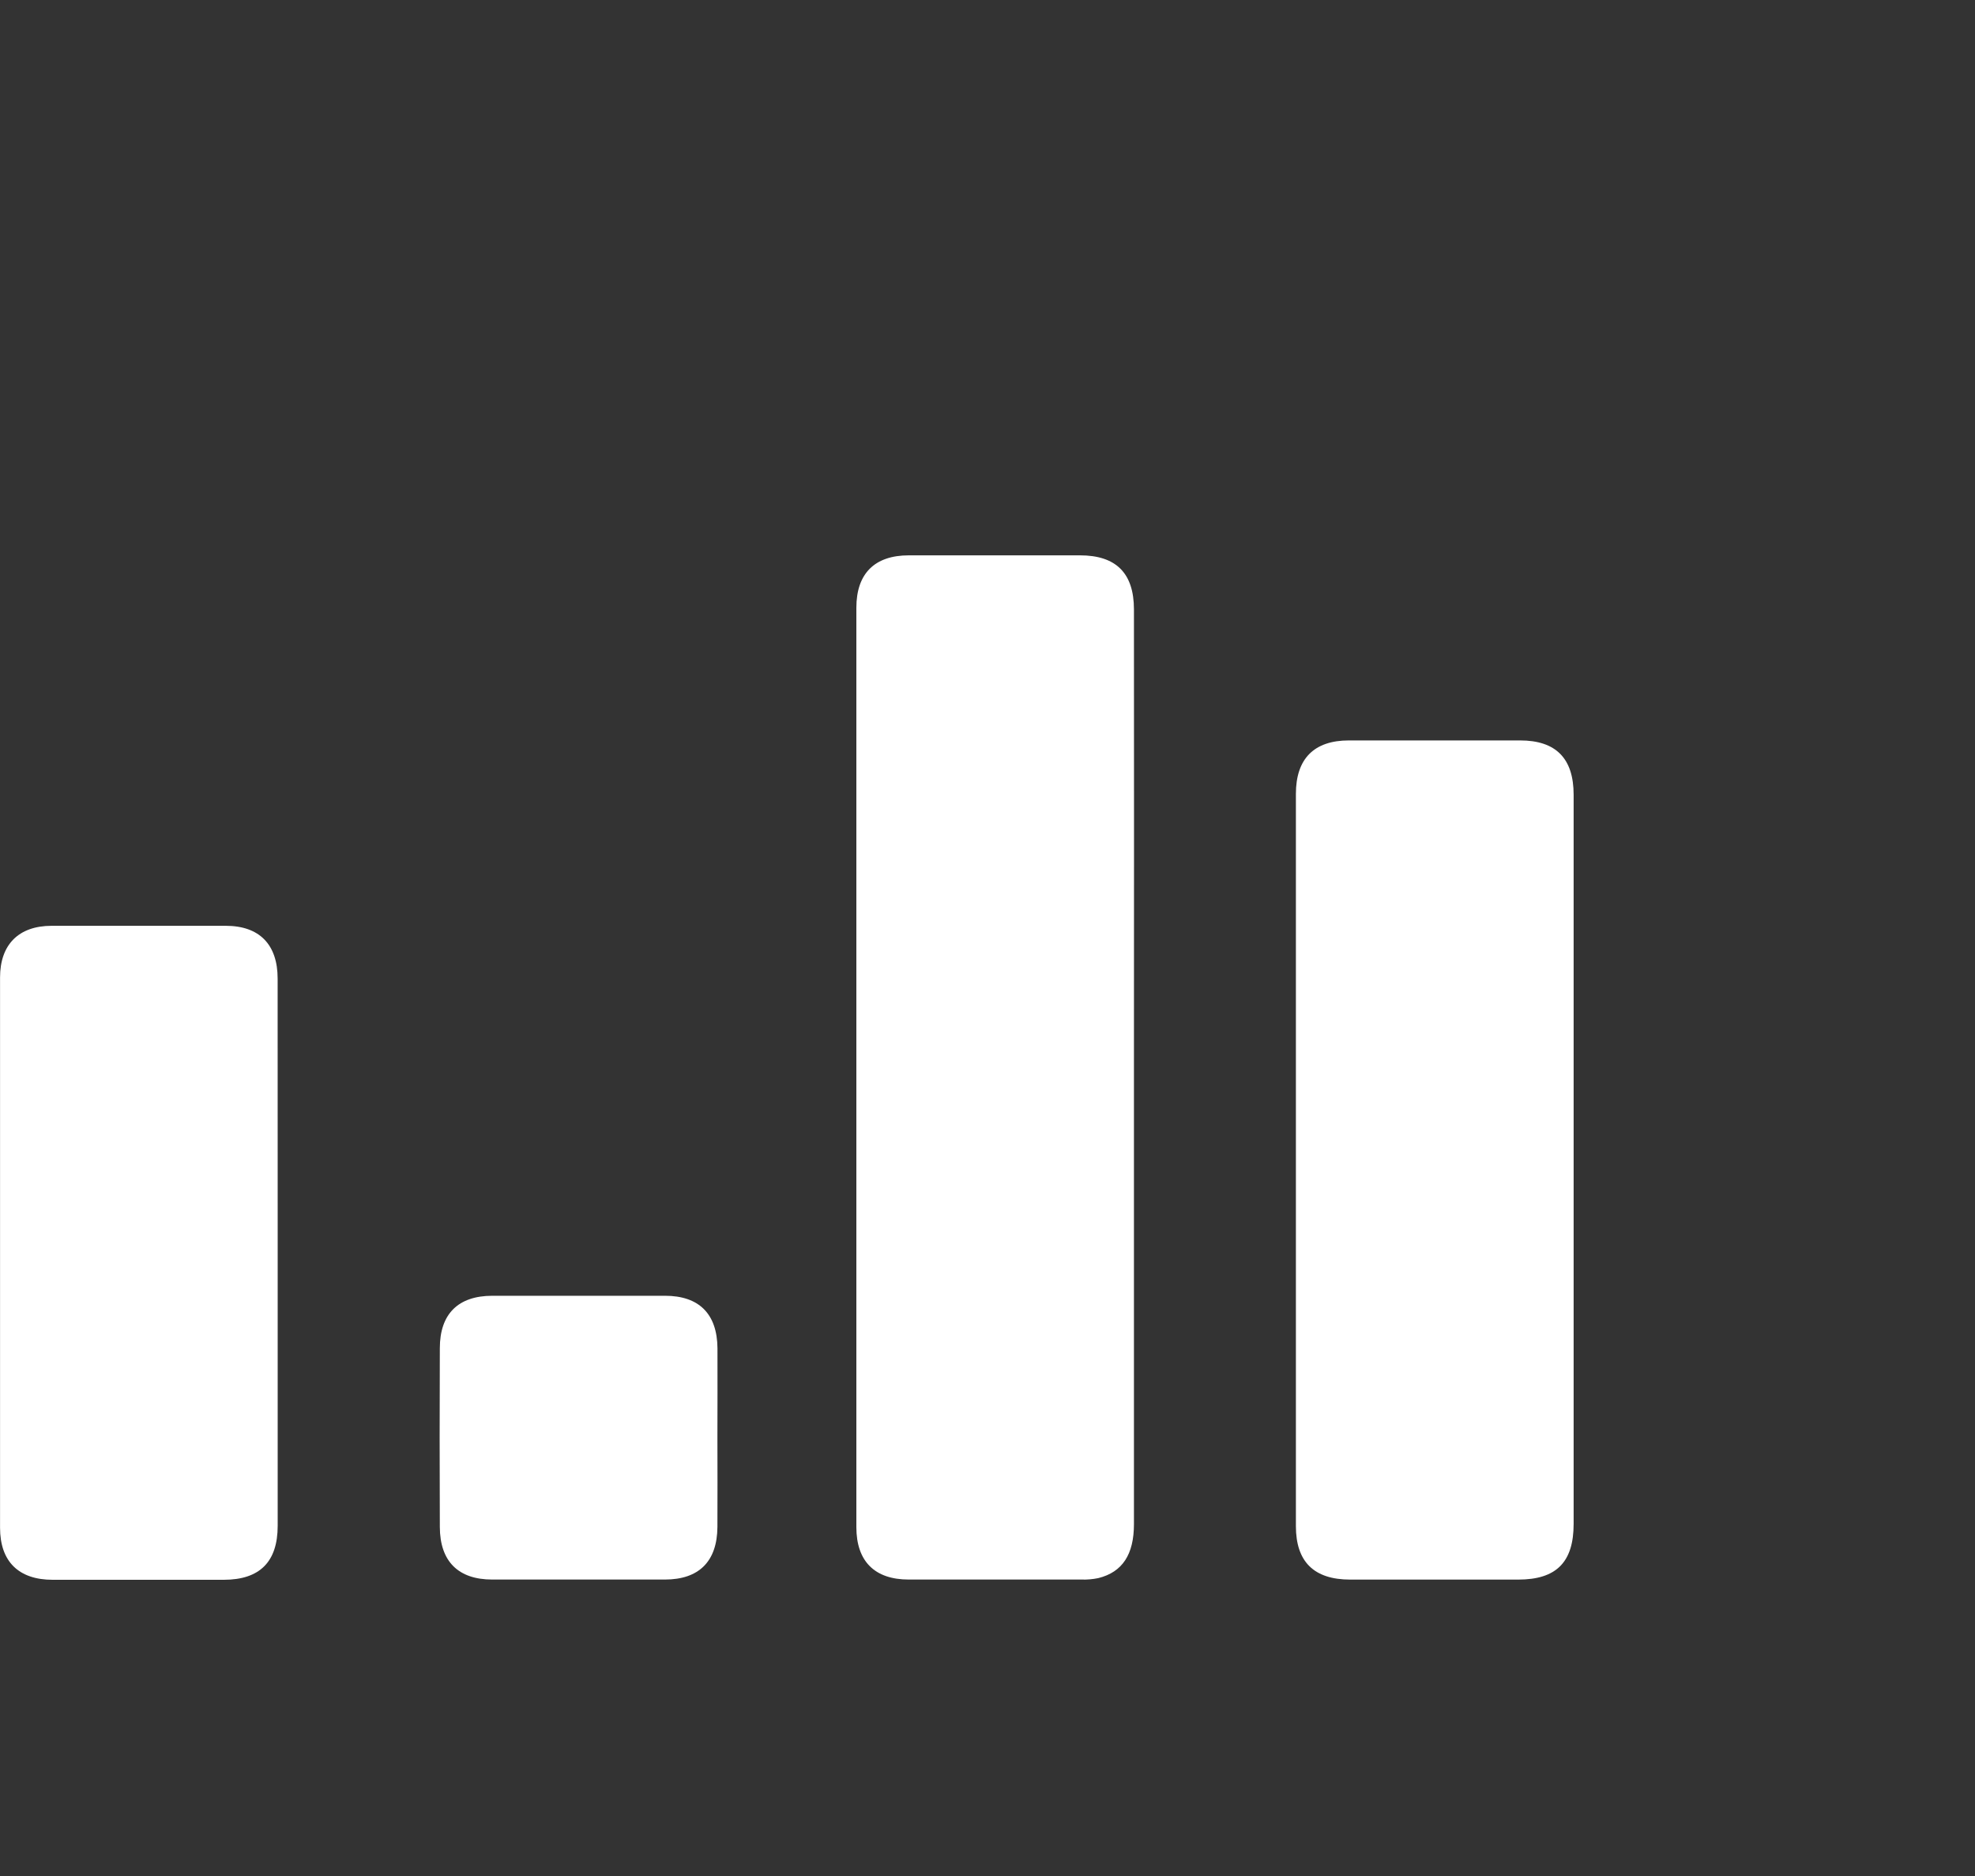 <svg width="40" height="38" viewBox="0 0 40 38" fill="none" xmlns="http://www.w3.org/2000/svg">
<rect x="0" y="0" width="40" height="38" fill="#333333" stroke="none"/>
<path d="M22.966 21.622C22.966 24.705 22.966 27.788 22.966 30.871C22.966 31.488 22.733 31.844 22.244 31.966C22.132 31.989 22.018 31.999 21.904 31.995C20.738 31.995 19.571 31.995 18.404 31.995C17.717 31.995 17.344 31.628 17.344 30.933C17.344 24.726 17.344 18.518 17.344 12.311C17.344 11.615 17.716 11.25 18.404 11.249C19.561 11.249 20.717 11.249 21.873 11.249C22.602 11.249 22.965 11.608 22.966 12.343C22.968 15.439 22.968 18.532 22.966 21.622Z" fill="white"/>
<path d="M31.871 23.529V30.868C31.871 31.643 31.521 31.995 30.751 31.996H27.347C26.612 31.996 26.246 31.636 26.246 30.913V16.081C26.246 15.37 26.612 14.998 27.32 14.998H30.787C31.513 14.998 31.871 15.363 31.871 16.098C31.871 18.575 31.871 21.052 31.871 23.529Z" fill="white"/>
<path d="M5.624 25.407C5.624 27.24 5.624 29.073 5.624 30.906C5.624 31.636 5.261 31.999 4.533 32C3.378 32 2.223 32 1.067 32C0.377 32 0.001 31.629 0.001 30.946C0.001 27.231 0.001 23.515 0.001 19.8C0.001 19.133 0.378 18.754 1.044 18.753C2.219 18.753 3.395 18.753 4.572 18.753C5.253 18.753 5.623 19.131 5.623 19.822C5.624 21.682 5.624 23.544 5.624 25.407Z" fill="white"/>
<path d="M14.53 29.121C14.53 29.725 14.534 30.329 14.53 30.933C14.524 31.628 14.156 31.994 13.469 31.995C12.302 31.995 11.136 31.995 9.969 31.995C9.282 31.995 8.911 31.628 8.908 30.933C8.903 29.724 8.903 28.517 8.908 27.309C8.908 26.613 9.281 26.248 9.97 26.247C11.136 26.247 12.303 26.247 13.469 26.247C14.158 26.247 14.525 26.614 14.531 27.309C14.534 27.913 14.53 28.517 14.53 29.121Z" fill="white"/>
</svg>
